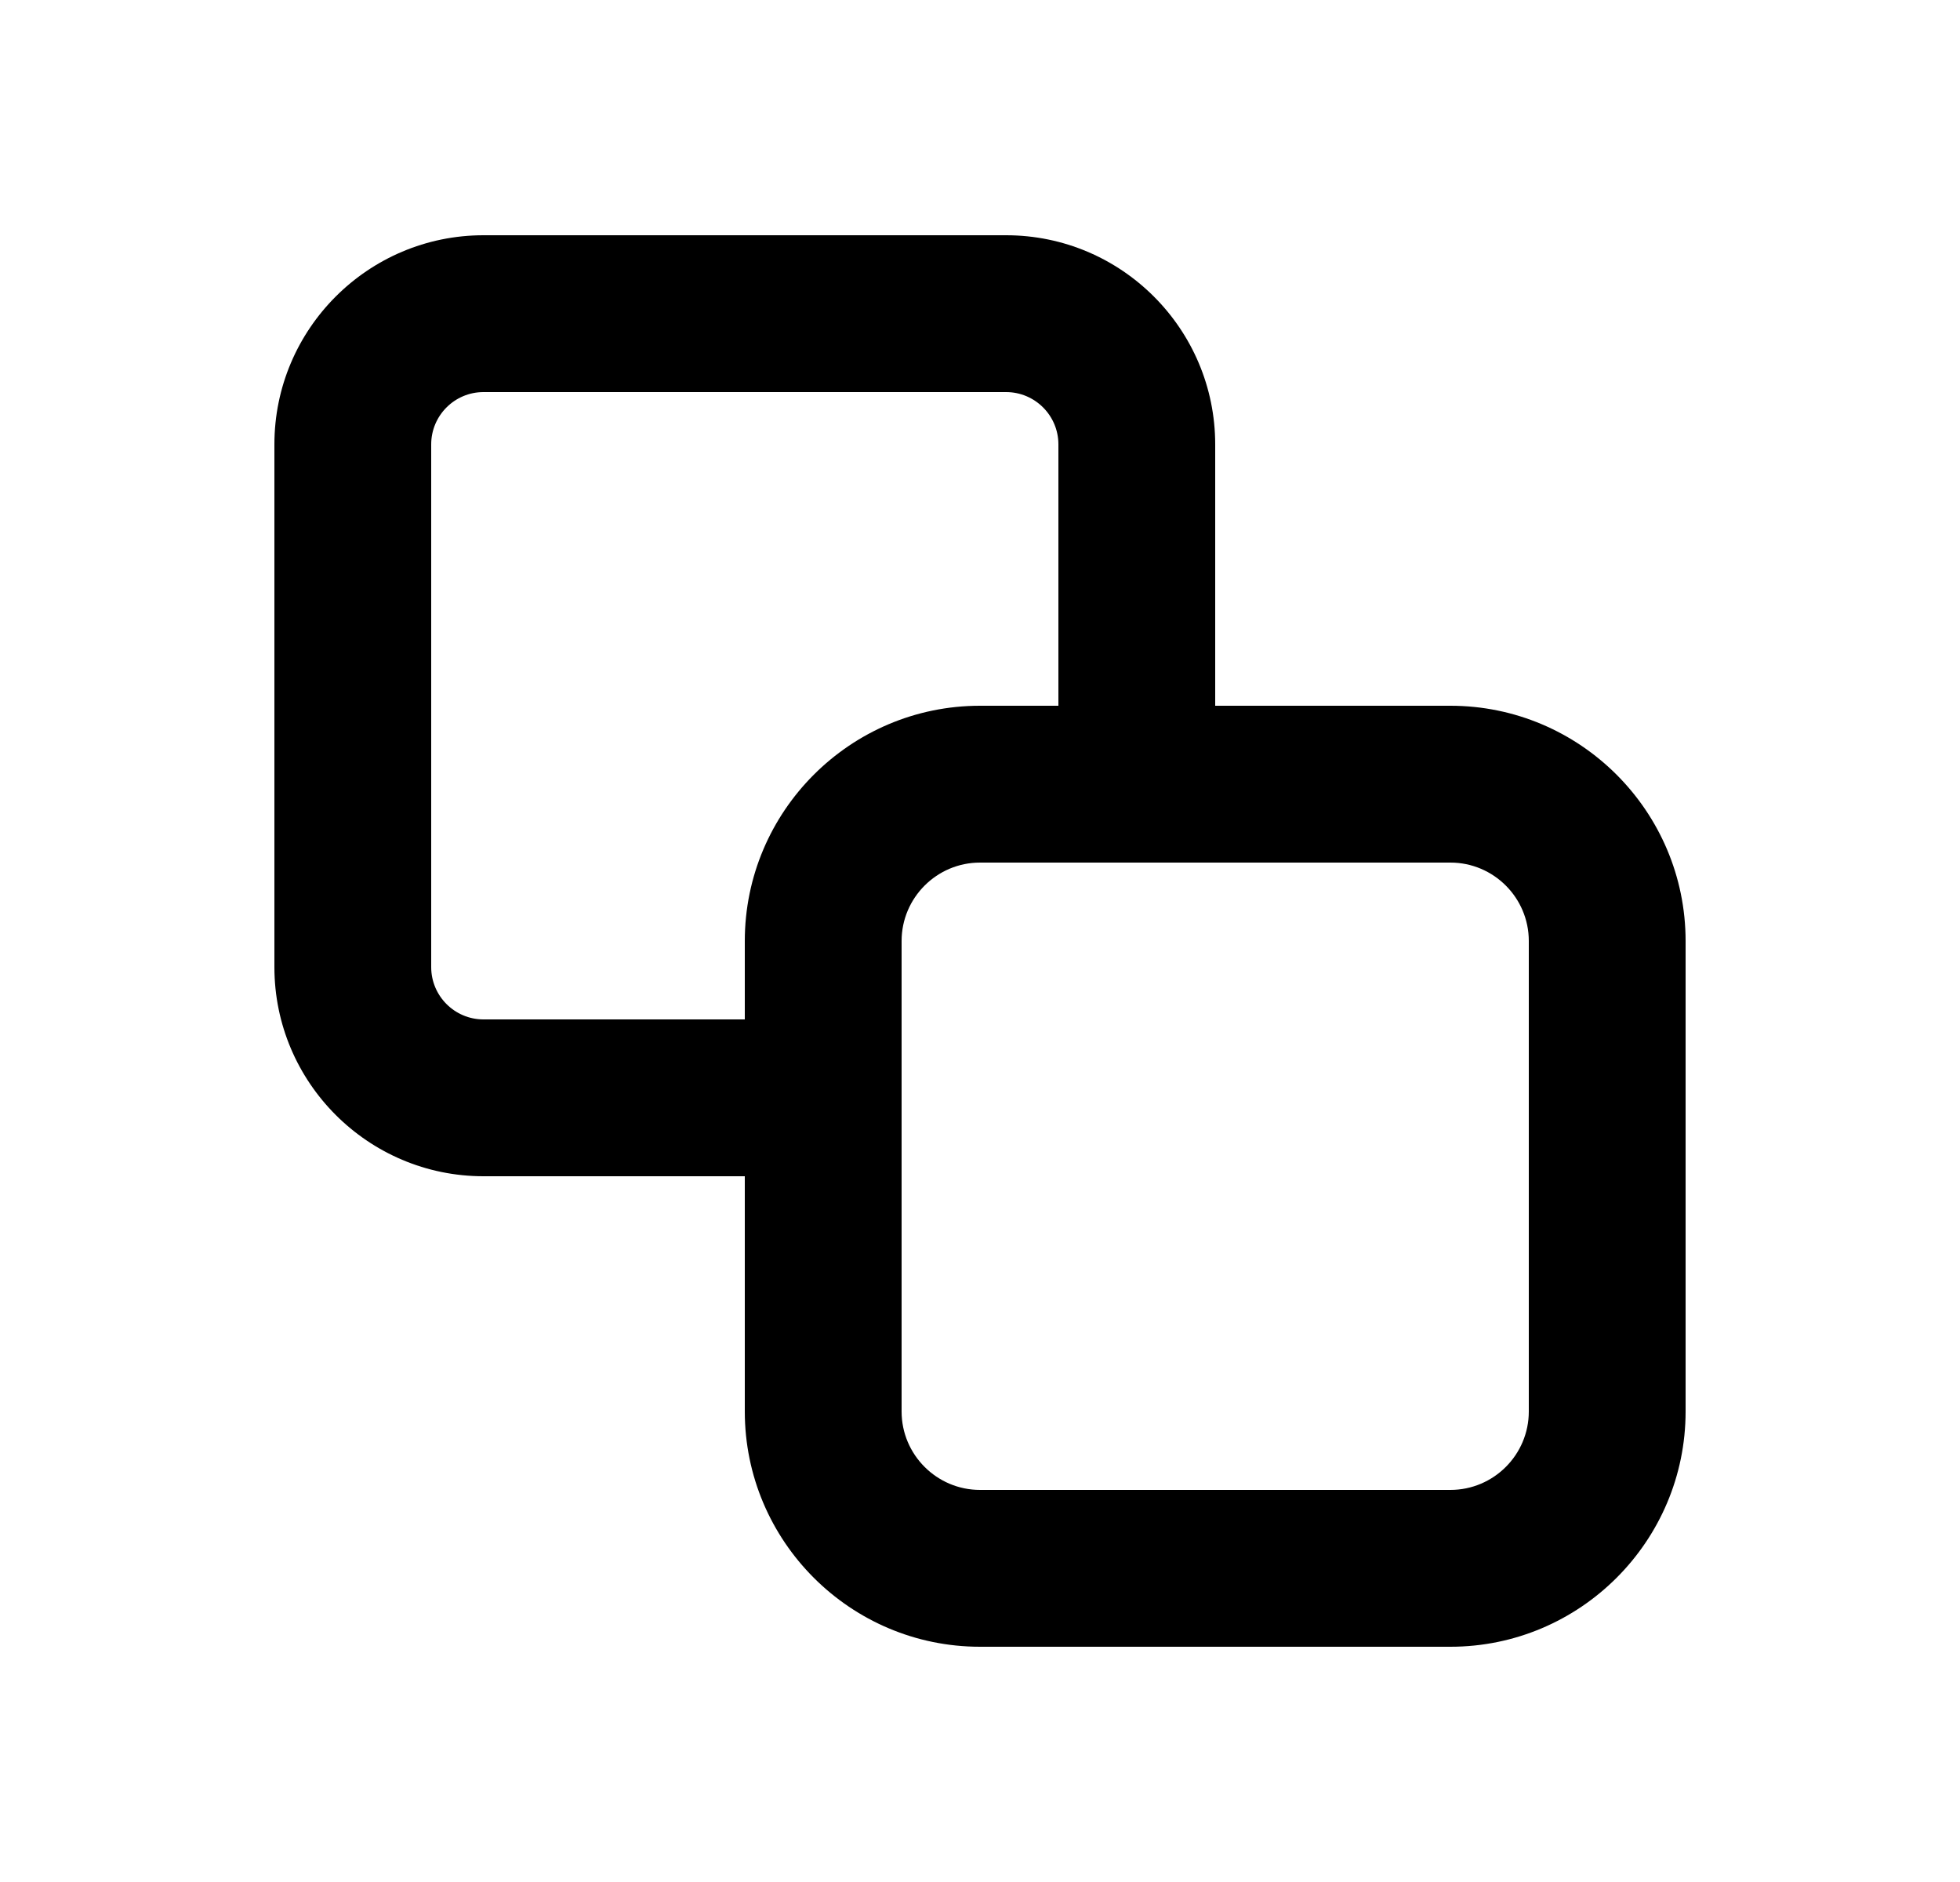 <svg width="25" height="24" viewBox="0 0 25 24" fill="none" xmlns="http://www.w3.org/2000/svg">
<path fill-rule="evenodd" clip-rule="evenodd" d="M9.5 13V12C9.5 10.346 10.846 9 12.5 9H13.5V5.667C13.5 5.299 13.201 5 12.833 5H6.167C5.799 5 5.5 5.299 5.5 5.667V12.333C5.5 12.701 5.799 13 6.167 13H9.5ZM9.5 15H6.167C4.696 15 3.5 13.804 3.5 12.333V5.667C3.5 4.196 4.696 3 6.167 3H12.833C14.304 3 15.5 4.196 15.5 5.667V9H18.5C20.154 9 21.5 10.346 21.5 12V18C21.5 19.654 20.154 21 18.5 21H12.5C10.846 21 9.5 19.654 9.5 18V15ZM11.5 12C11.5 11.449 11.949 11 12.5 11H18.5C19.052 11 19.5 11.449 19.5 12V18C19.5 18.551 19.052 19 18.5 19H12.5C11.949 19 11.5 18.551 11.5 18V12Z" fill="currentColor"/>
</svg>
